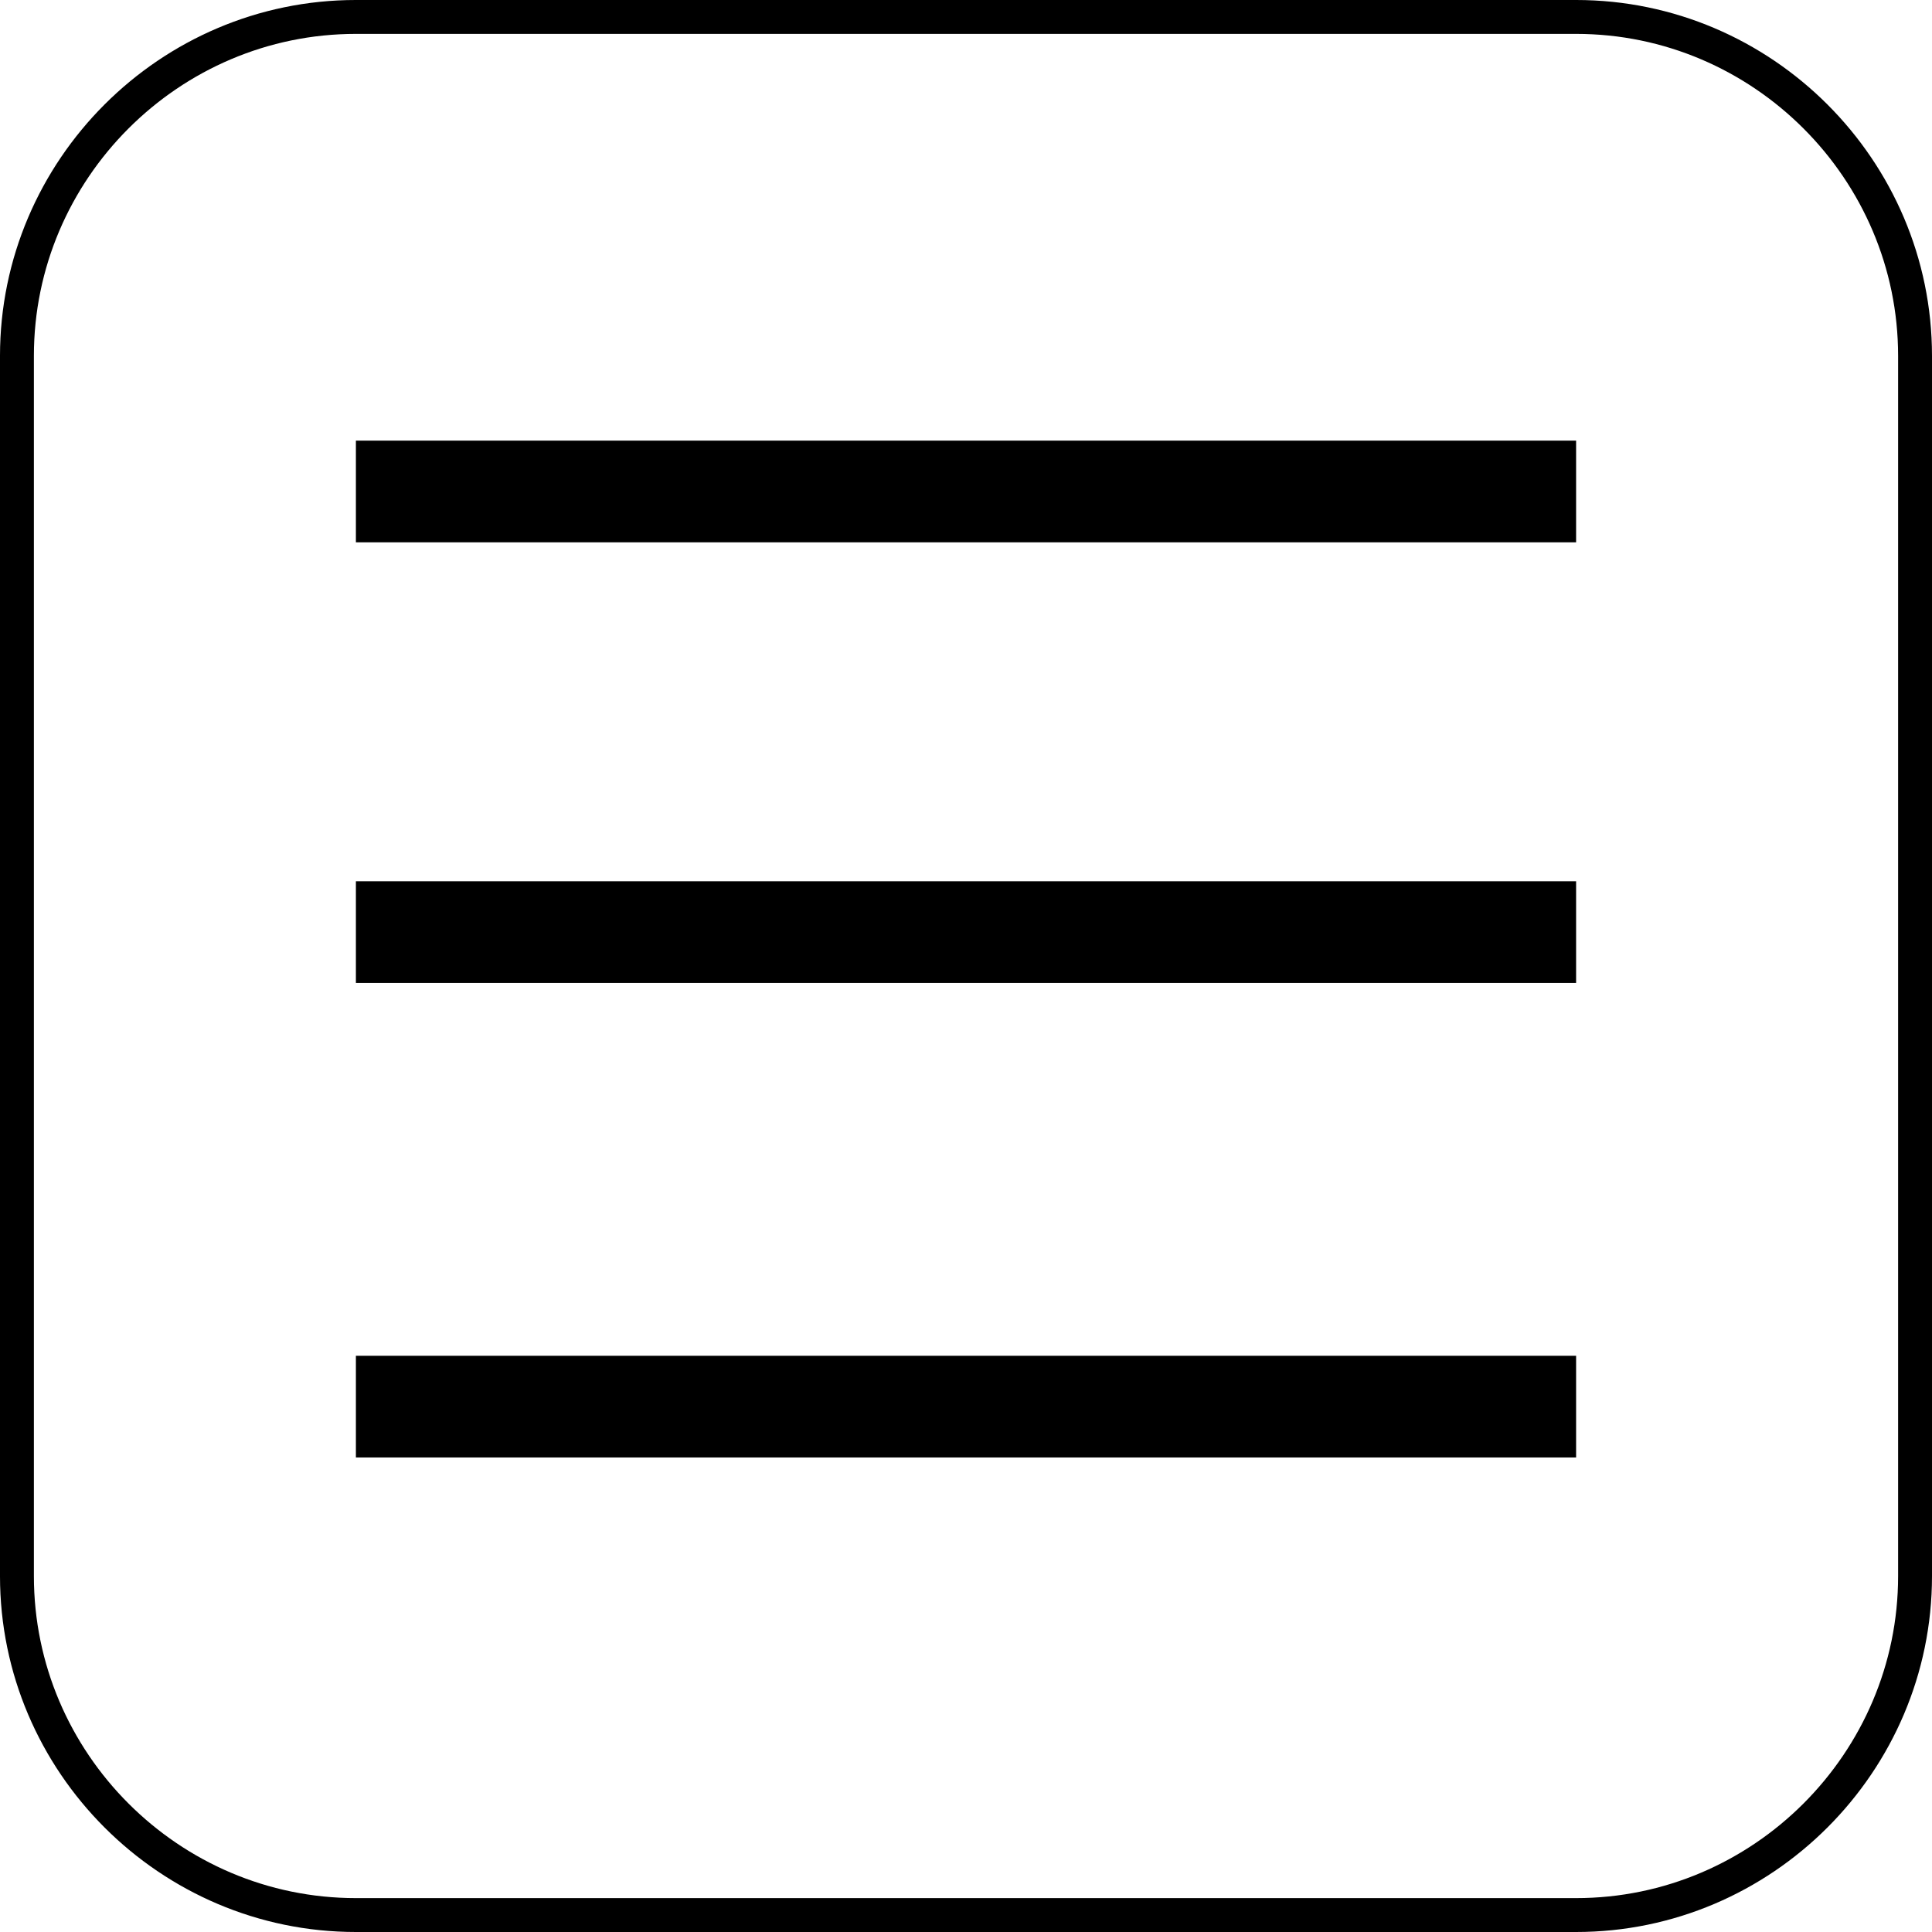 <?xml version="1.0" encoding="utf-8"?>
<!-- Generator: Adobe Illustrator 21.1.0, SVG Export Plug-In . SVG Version: 6.00 Build 0)  -->
<svg version="1.1" id="Layer_1" xmlns="http://www.w3.org/2000/svg" xmlns:xlink="http://www.w3.org/1999/xlink" x="0px" y="0px"
	 viewBox="0 0 57 57" style="enable-background:new 0 0 57 57;" xml:space="preserve">
<style type="text/css">
	.st0{fill:none;stroke:#000000;stroke-miterlimit:10;}
	.st1{fill:none;stroke:#000000;stroke-width:3;stroke-miterlimit:10;}
</style>
<path class="st0" d="M46.5,56.5h-36c-5.5,0-10-4.5-10-10v-36c0-5.5,4.5-10,10-10h36c5.5,0,10,4.5,10,10v36
	C56.5,52,52,56.5,46.5,56.5z"/>
<line class="st1" x1="10.5" y1="14.5" x2="46.5" y2="14.5"/>
<line class="st1" x1="10.5" y1="41.5" x2="46.5" y2="41.5"/>
<line class="st1" x1="10.5" y1="27.5" x2="46.5" y2="27.5"/>
</svg>
